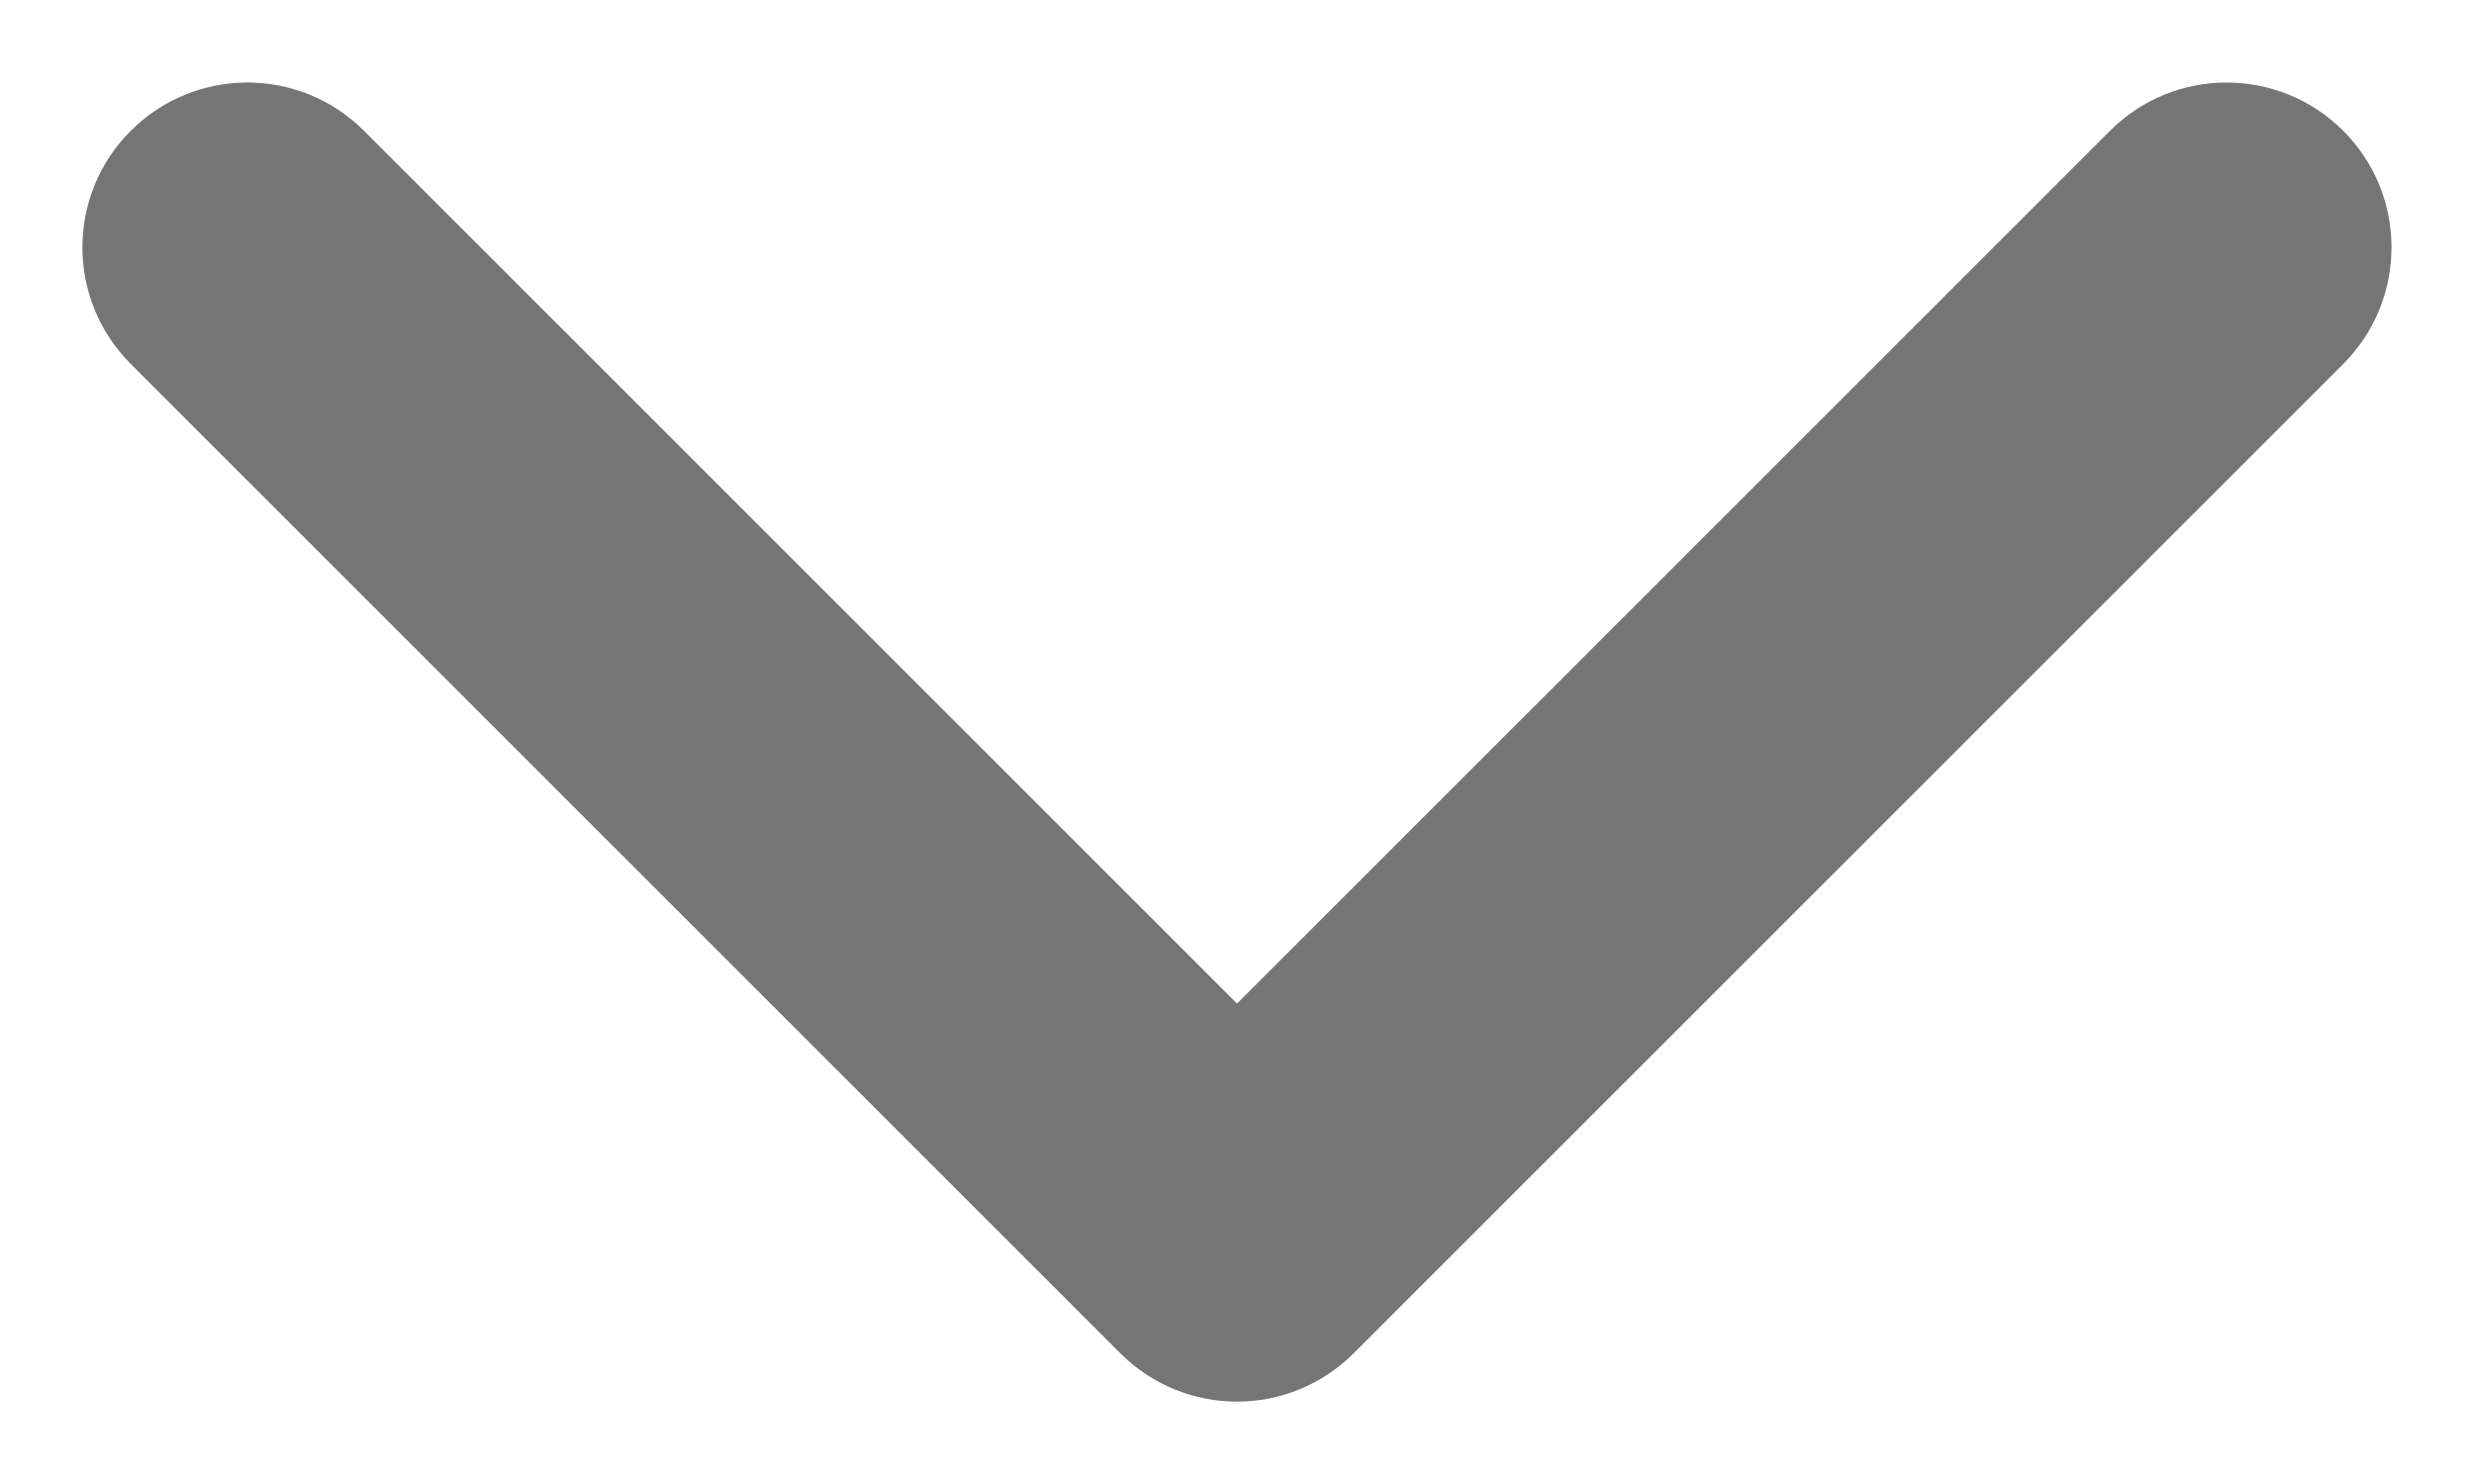 <svg width="20" height="12" viewBox="0 0 20 12" fill="none" xmlns="http://www.w3.org/2000/svg" xmlns:xlink="http://www.w3.org/1999/xlink">
<path d="M2.943,1.058C2.422,0.537 1.578,0.537 1.057,1.058C0.536,1.578 0.536,2.422 1.057,2.943L9.057,10.943C9.578,11.464 10.422,11.464 10.943,10.943L18.943,2.943C19.463,2.422 19.463,1.578 18.943,1.058C18.422,0.537 17.578,0.537 17.057,1.058L10,8.115L2.943,1.058Z" fill="#757575"/>
</svg>
